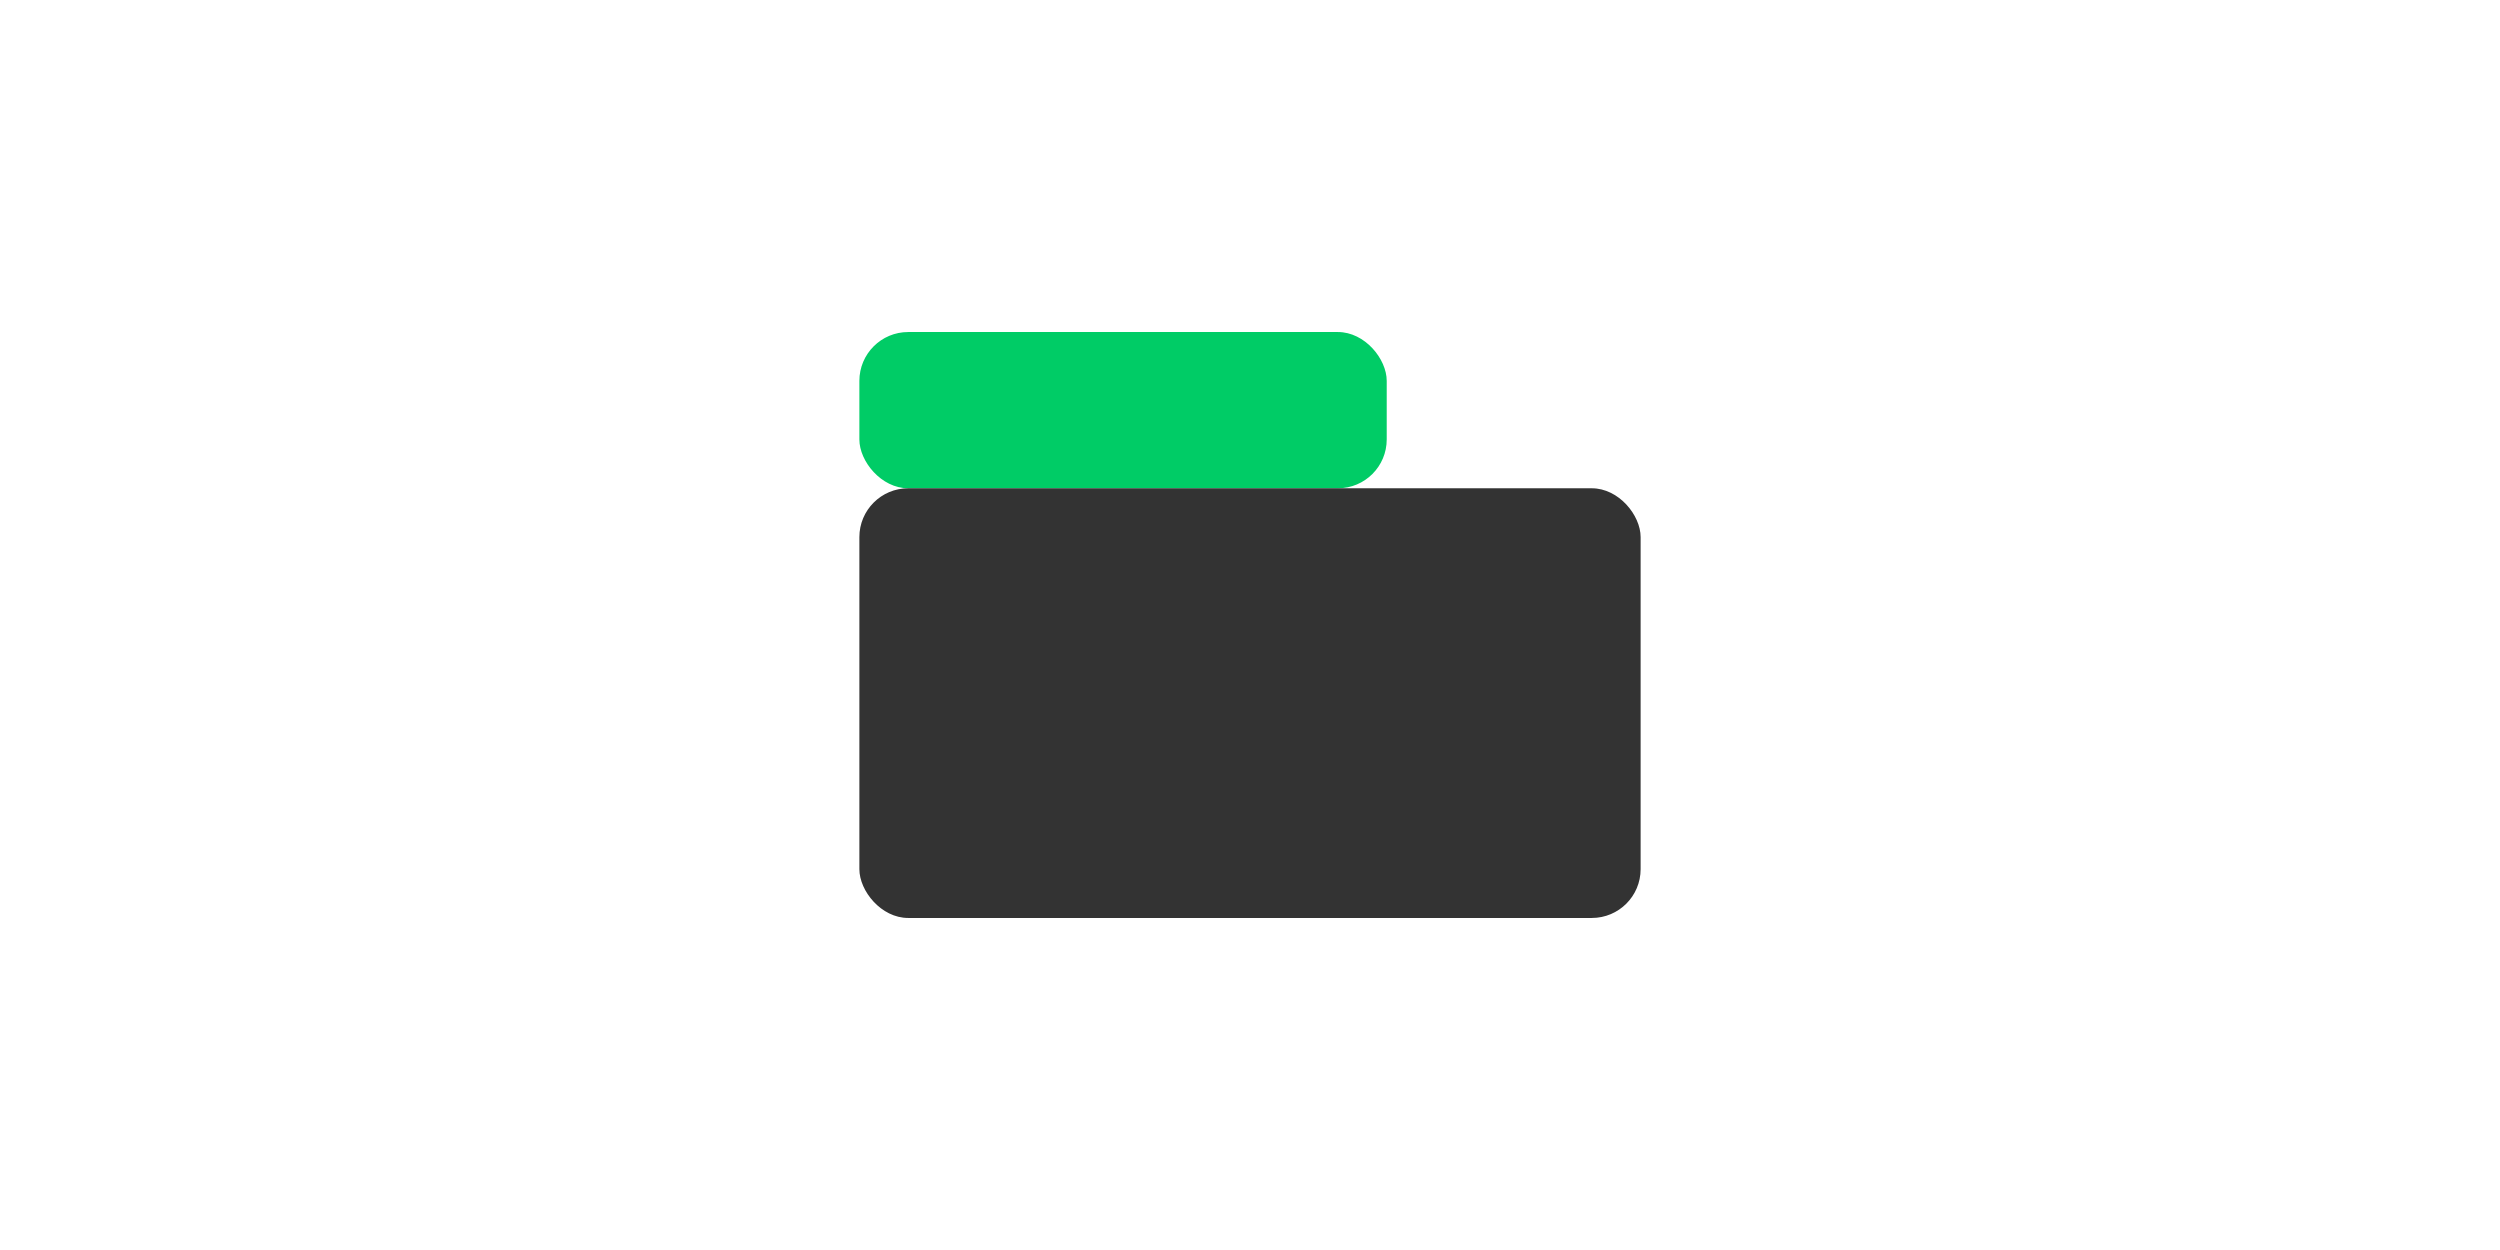 <?xml version="1.0" encoding="UTF-8"?><svg id="a" xmlns="http://www.w3.org/2000/svg" viewBox="0 0 32 16"><rect x="11" y="4.25" width="6.75" height="2" rx=".625" ry=".625" style="fill:#0c6;"/><rect x="11" y="6.25" width="10" height="5.5" rx=".625" ry=".625" style="fill:#333;"/></svg>